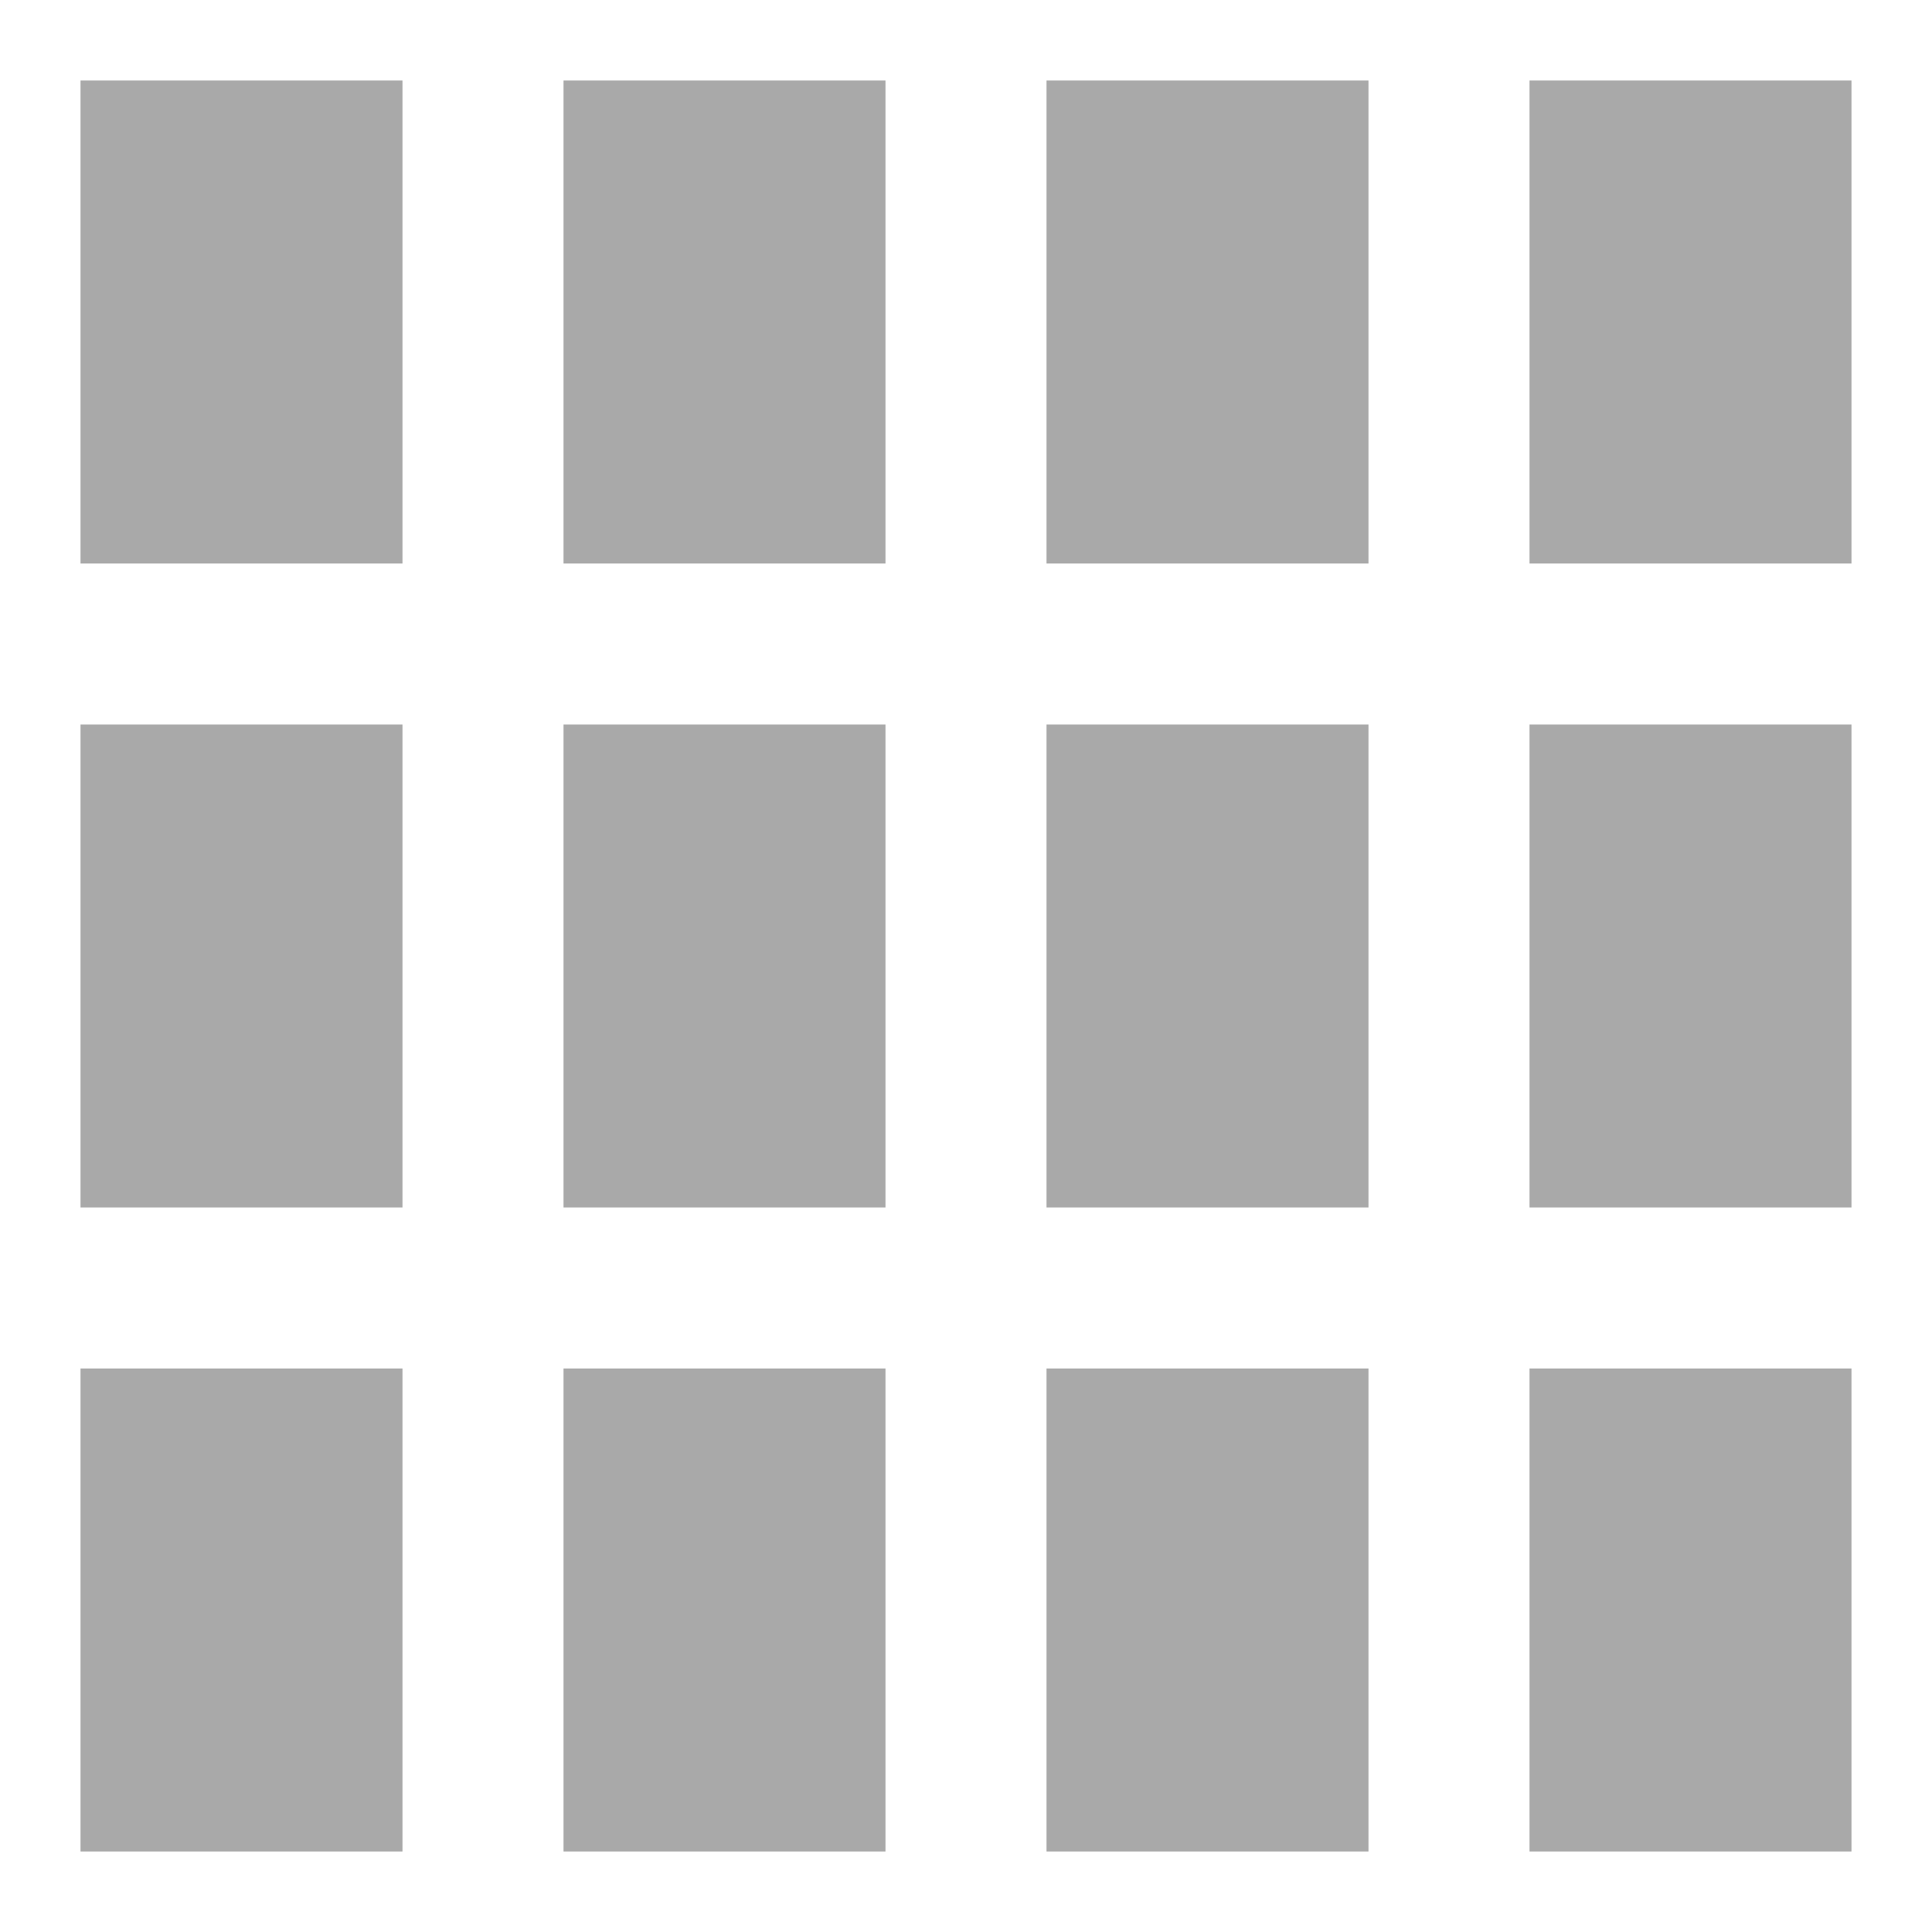 <svg viewBox="0 0 24 24" class=""
     style="display: inline-block; height: 24px; width: 24px; user-select: none; cursor: inherit; transition: all 450ms cubic-bezier(0.23, 1, 0.32, 1) 0ms; color: rgb(255, 255, 255); background-color: transparent;">
    <g transform="">
        <g>
            <path d="M 1 1, L 5 1, L 5 7, L 1 7, L 1 1" stroke="transparent" fill="rgba(169, 169, 169, 1)"
                  stroke-width="0"></path>
            <path d="M 7 1, L 11 1, L 11 7, L 7 7, L 7 1" stroke="transparent" fill="rgba(169, 169, 169, 1)"
                  stroke-width="0"></path>
            <path d="M 13 1, L 17 1, L 17 7, L 13 7, L 13 1" stroke="transparent" fill="rgba(169, 169, 169, 1)"
                  stroke-width="0"></path>
            <path d="M 19 1, L 23 1, L 23 7, L 19 7, L 19 1" stroke="transparent" fill="rgba(169, 169, 169, 1)"
                  stroke-width="0"></path>
            <path d="M 1 9, L 5 9, L 5 15, L 1 15, L 1 9" stroke="transparent" fill="rgba(169, 169, 169, 1)"
                  stroke-width="0"></path>
            <path d="M 7 9, L 11 9, L 11 15, L 7 15, L 7 9" stroke="transparent" fill="rgba(169, 169, 169, 1)"
                  stroke-width="0"></path>
            <path d="M 13 9, L 17 9, L 17 15, L 13 15, L 13 9" stroke="transparent" fill="rgba(169, 169, 169, 1)"
                  stroke-width="0"></path>
            <path d="M 19 9, L 23 9, L 23 15, L 19 15, L 19 9" stroke="transparent" fill="rgba(169, 169, 169, 1)"
                  stroke-width="0"></path>
            <path d="M 1 17, L 5 17, L 5 23, L 1 23, L 1 17" stroke="transparent" fill="rgba(169, 169, 169, 1)"
                  stroke-width="0"></path>
            <path d="M 7 17, L 11 17, L 11 23, L 7 23, L 7 17" stroke="transparent" fill="rgba(169, 169, 169, 1)"
                  stroke-width="0"></path>
            <path d="M 13 17, L 17 17, L 17 23, L 13 23, L 13 17" stroke="transparent" fill="rgba(169, 169, 169, 1)"
                  stroke-width="0"></path>
            <path d="M 19 17, L 23 17, L 23 23, L 19 23, L 19 17" stroke="transparent" fill="rgba(169, 169, 169, 1)"
                  stroke-width="0"></path>
        </g>
    </g>
</svg>